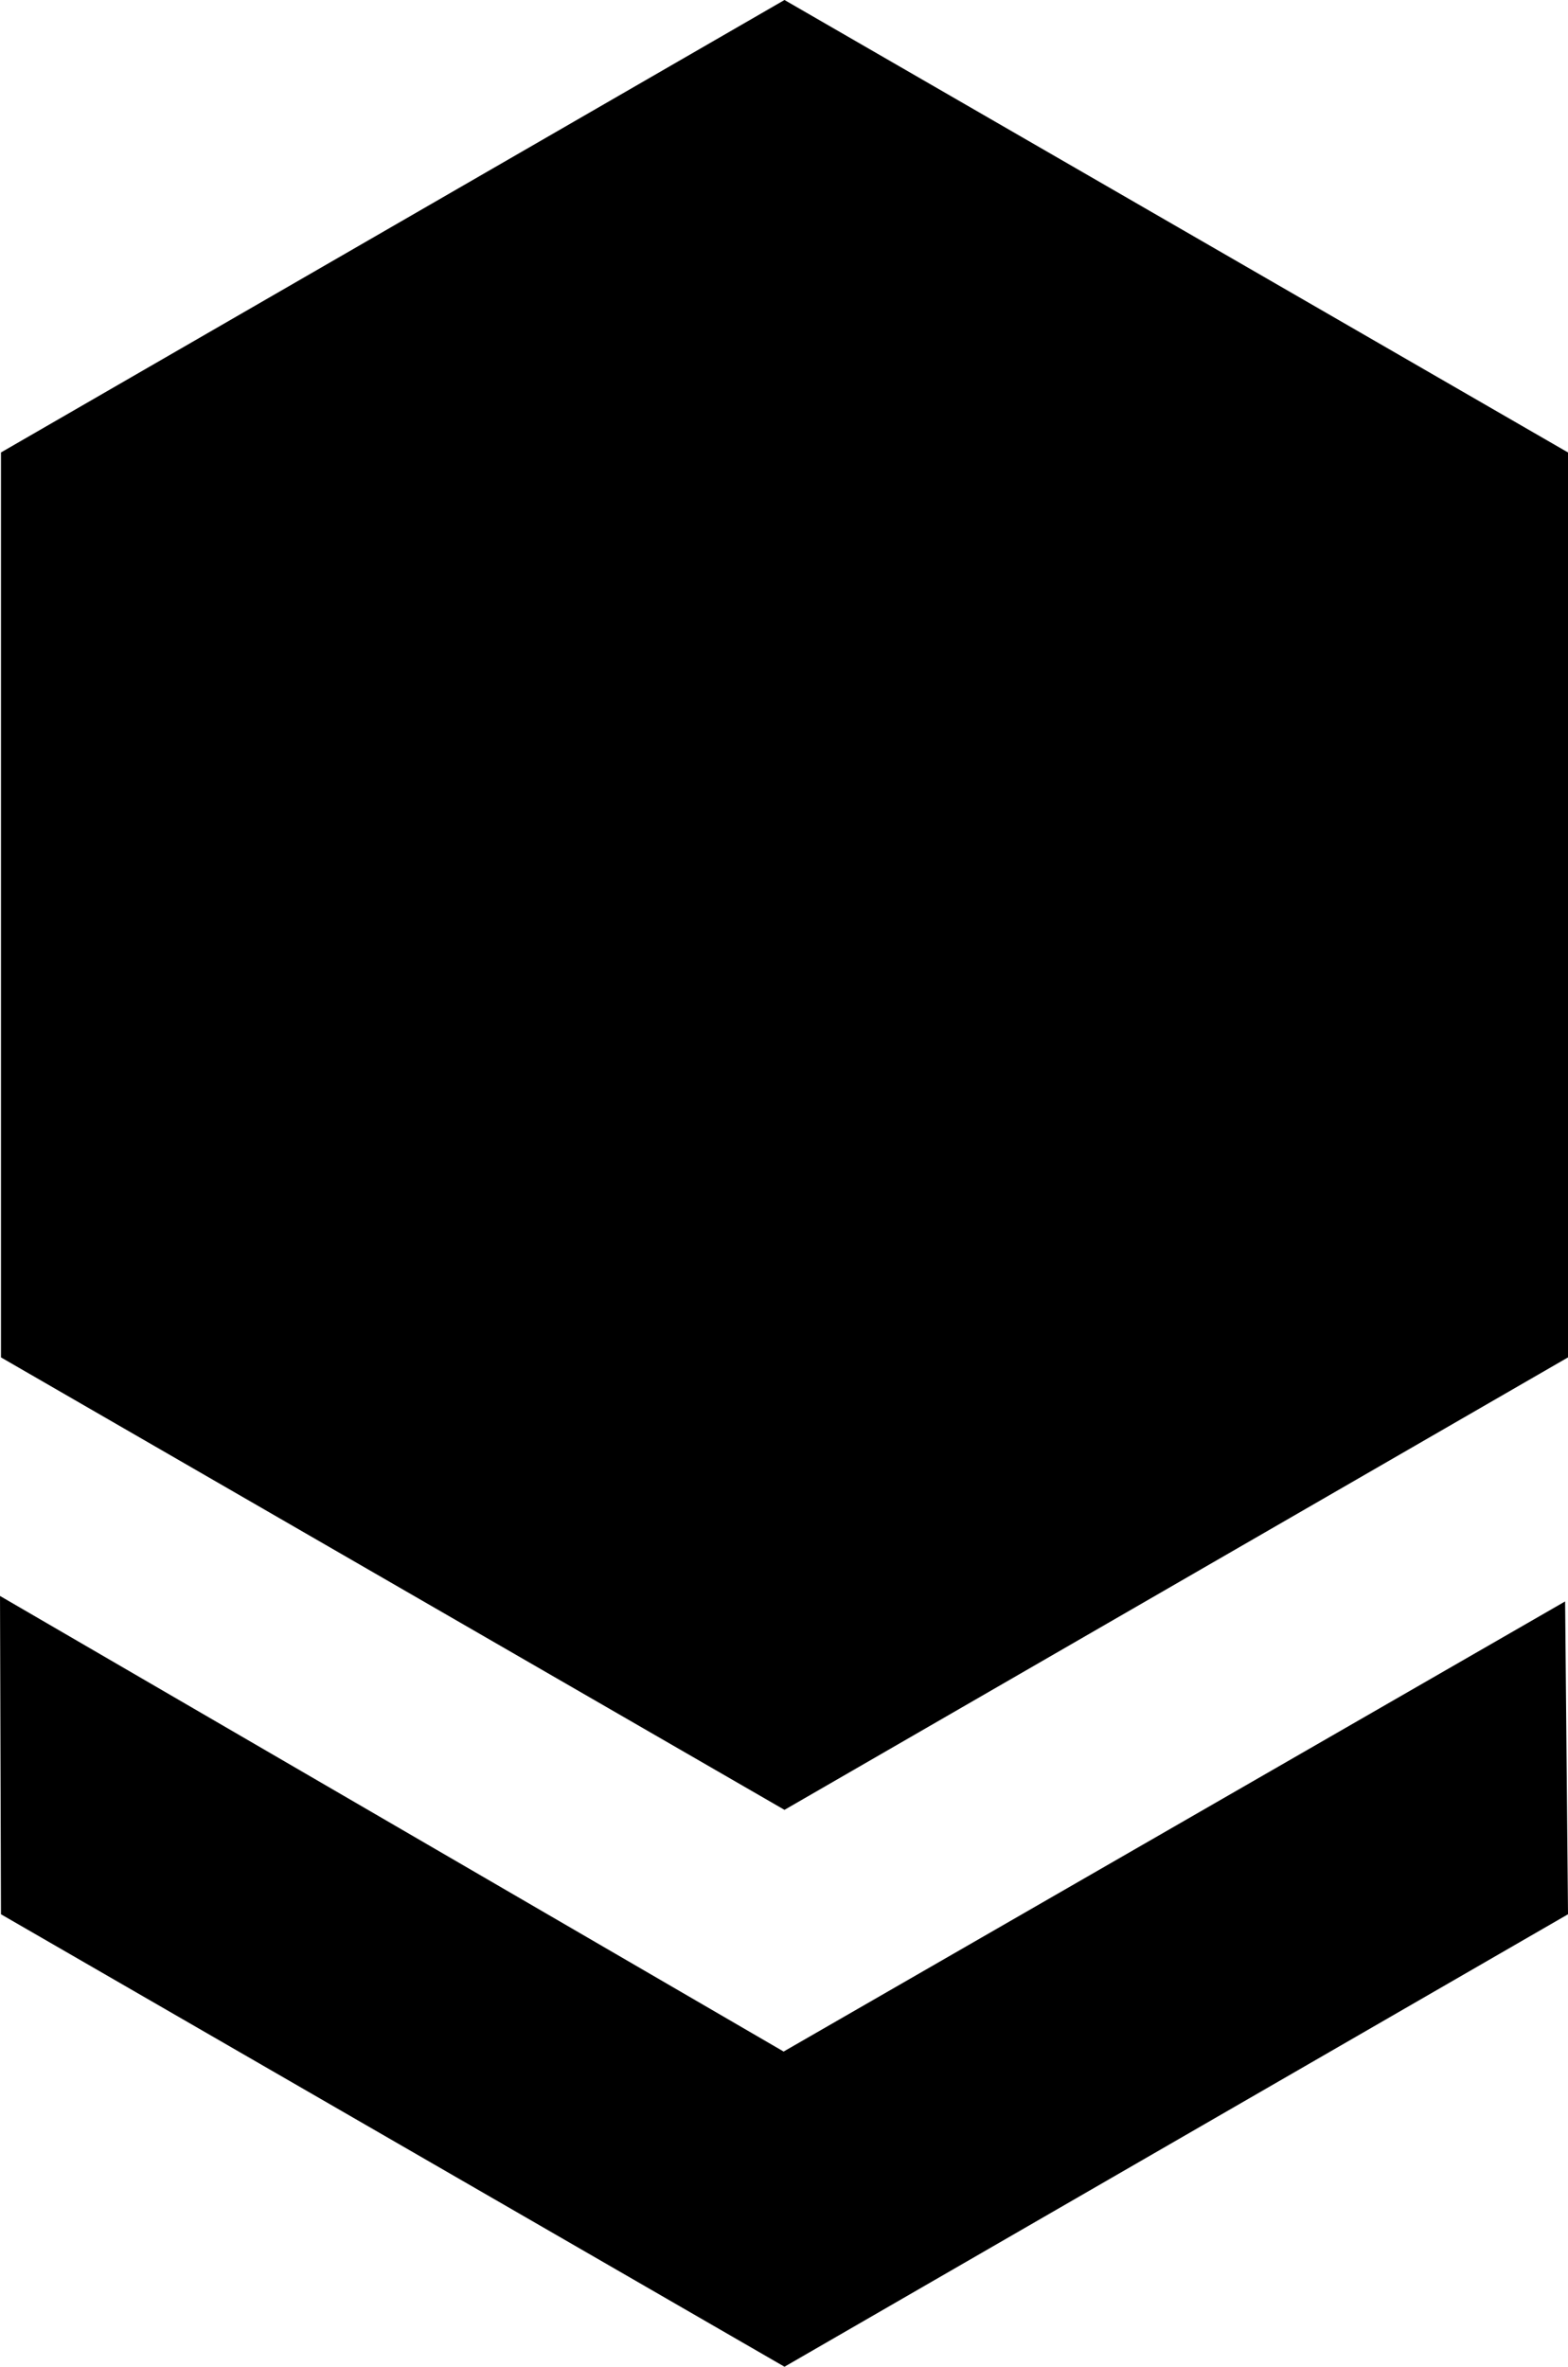 <?xml version="1.0" encoding="utf-8"?>
<svg viewBox="-11.545 -23 45.062 68" width="45.062" height="68" xmlns="http://www.w3.org/2000/svg">
  <g xmlns="http://www.w3.org/2000/svg">
    <path d="M 27.321 20 L 10 30 L -7.321 20 L -7.321 5.329070518200751e-15 L 10 -10 L 27.321 7.105427357601002e-15 Z" fill="rgb(0, 0, 0)" transform="matrix(1.3, 0, 0, 1.3, -2, -10)" />
    <path d="M 27.321 20 L 10 30 L -7.321 20 L -7.342 12.965 L 9.981 23.034 L 27.257 13.086 L 27.321 20 Z" fill="rgb(0, 0, 0)" transform="matrix(1.3, 0, 0, 1.3, -2, 6)" />
  </g>
</svg>
